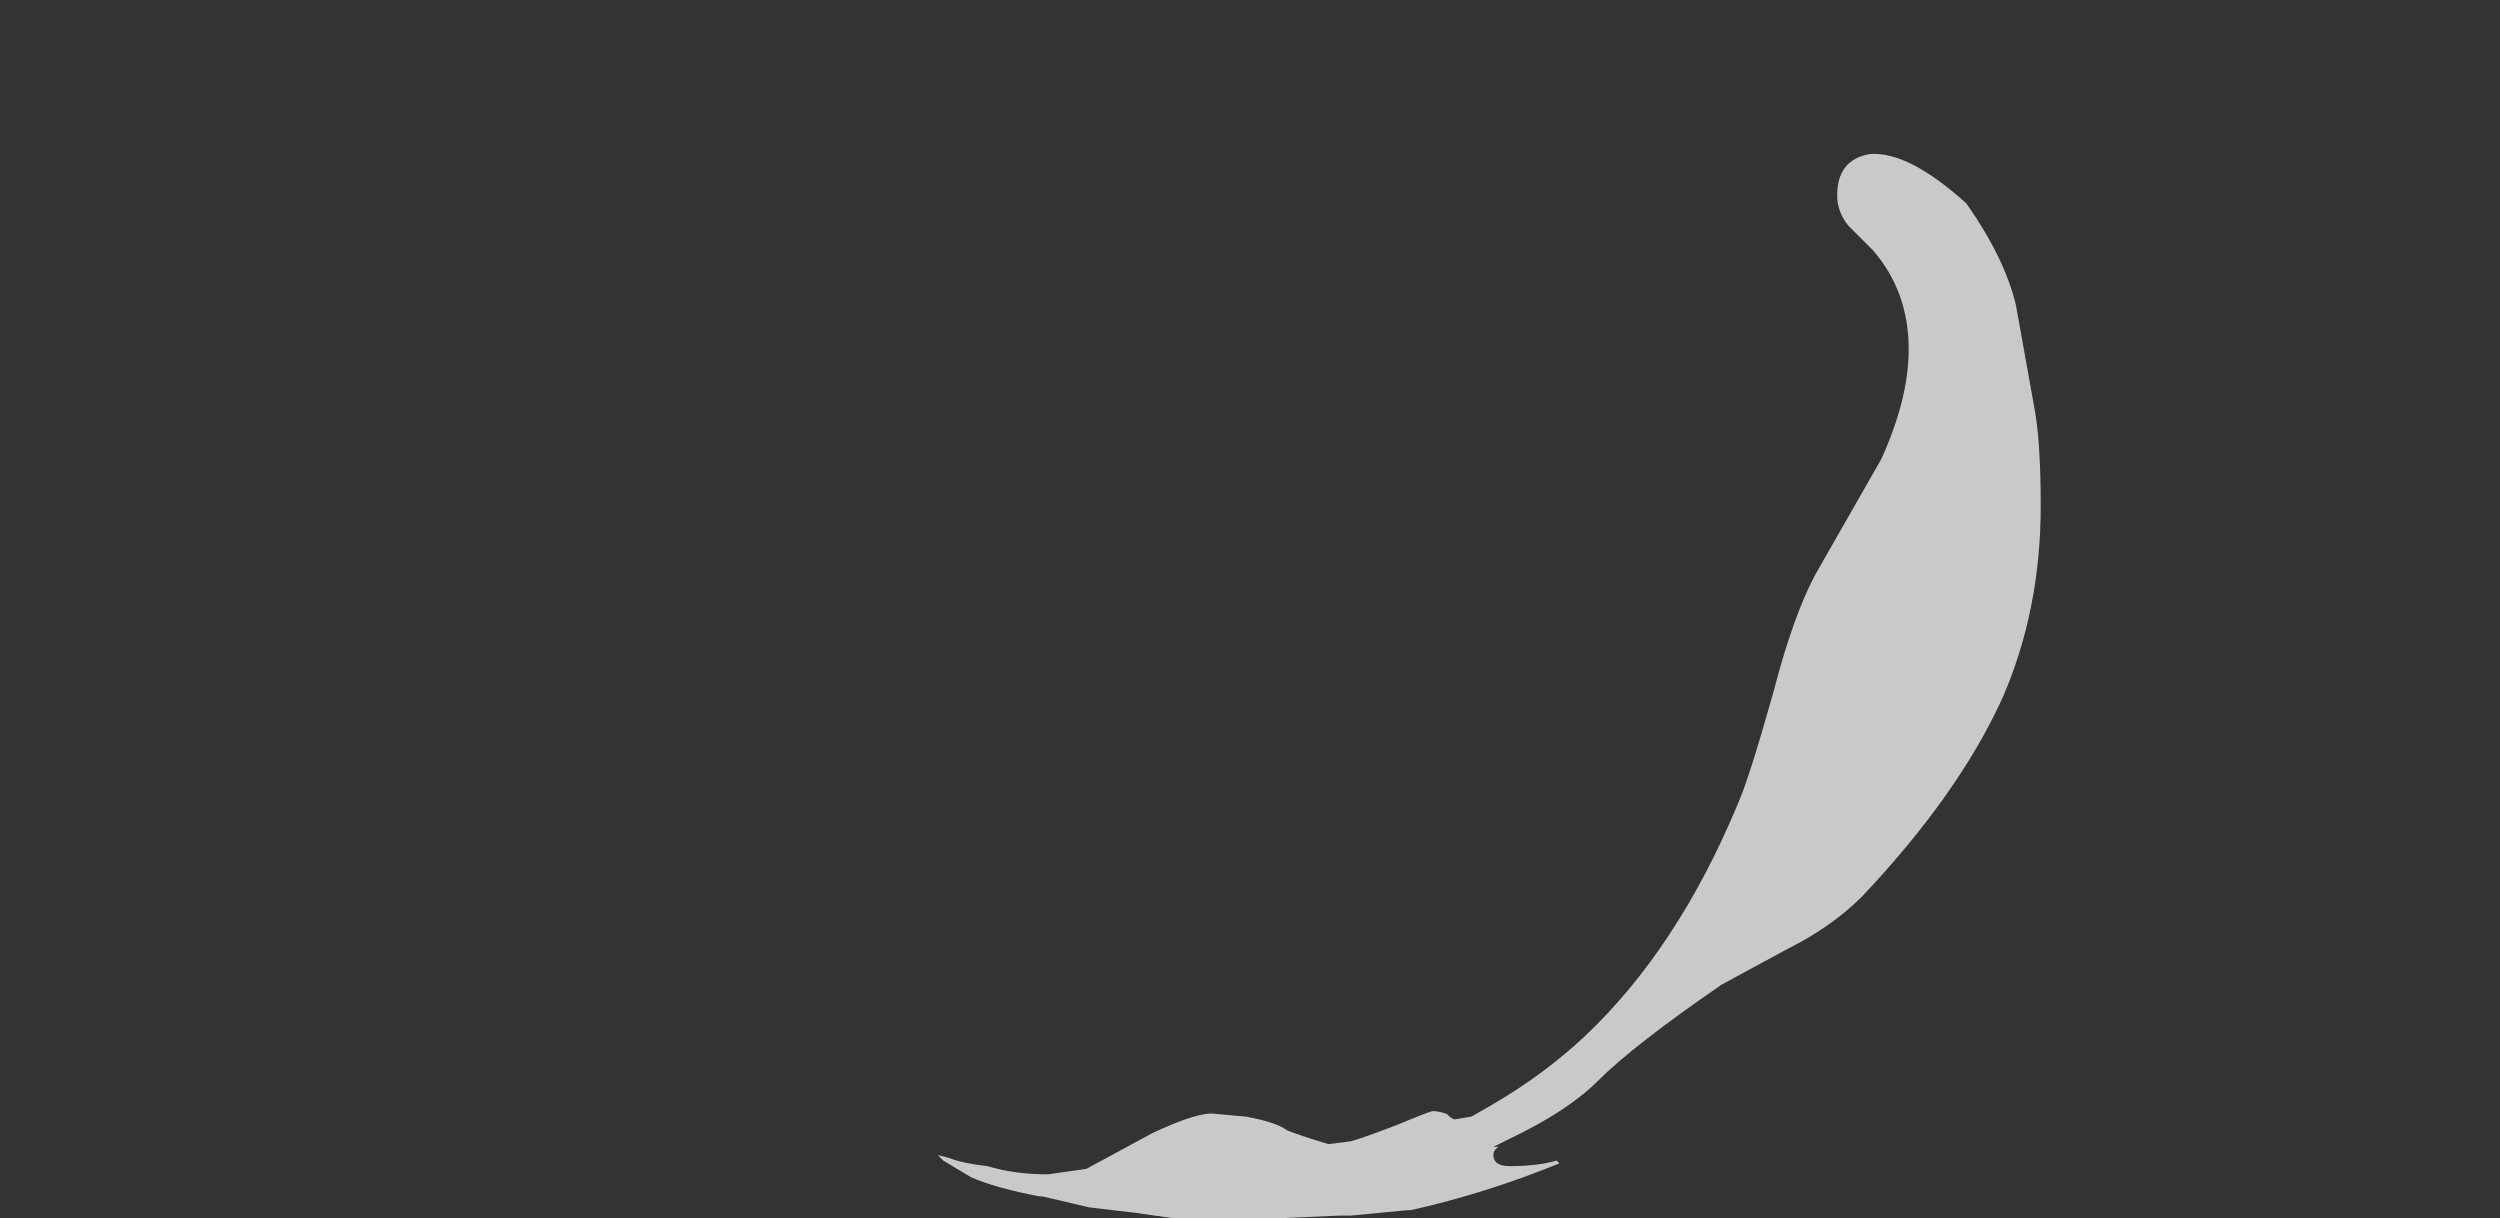 <?xml version="1.0" encoding="UTF-8" standalone="no"?>
<svg xmlns:ffdec="https://www.free-decompiler.com/flash" xmlns:xlink="http://www.w3.org/1999/xlink" ffdec:objectType="frame" height="155.05px" width="318.15px" xmlns="http://www.w3.org/2000/svg">
  <rect width="100%" height="100%" fill="#333333" stroke="none"/>
  <g transform="matrix(1.0, 0.0, 0.0, 1.0, 158.9, 144.2)">
    <use ffdec:characterId="1796" height="19.35" transform="matrix(7.0, 0.0, 0.0, 7.0, -39.55, -124.6)" width="20.05" xlink:href="#shape0"/>
  </g>
  <defs>
    <g id="shape0" transform="matrix(1.0, 0.0, 0.0, 1.0, 5.65, 17.8)">
      <path d="M13.95 -15.05 L14.3 -13.1 Q14.4 -12.5 14.4 -11.4 14.4 -9.5 13.7 -7.9 12.9 -6.15 11.15 -4.3 10.6 -3.75 9.8 -3.35 L8.6 -2.7 Q7.0 -1.6 6.35 -0.95 5.8 -0.4 4.75 0.1 L4.45 0.25 4.55 0.25 Q4.45 0.3 4.45 0.4 4.45 0.6 4.75 0.6 5.25 0.6 5.6 0.5 L5.65 0.55 Q4.3 1.1 2.95 1.4 L2.9 1.4 1.85 1.5 1.65 1.5 0.5 1.55 -1.35 1.55 -2.05 1.45 -2.9 1.35 -3.75 1.15 -3.8 1.15 Q-4.6 1.0 -5.05 0.8 L-5.55 0.5 -5.65 0.4 -5.45 0.45 Q-5.2 0.55 -4.75 0.6 -4.25 0.75 -3.65 0.75 L-2.95 0.65 -1.75 0.0 Q-0.9 -0.4 -0.6 -0.35 L-0.05 -0.3 Q0.5 -0.2 0.7 -0.05 0.95 0.05 1.45 0.2 L1.85 0.15 Q2.05 0.1 2.7 -0.15 3.3 -0.4 3.35 -0.4 3.45 -0.4 3.6 -0.35 3.7 -0.25 3.75 -0.25 L4.05 -0.3 4.4 -0.5 Q5.35 -1.05 6.1 -1.75 7.8 -3.35 8.9 -6.0 9.1 -6.45 9.55 -8.05 9.9 -9.4 10.3 -10.15 11.3 -11.9 11.5 -12.25 12.0 -13.35 12.0 -14.25 12.0 -15.3 11.35 -16.05 L10.9 -16.5 Q10.7 -16.75 10.7 -17.05 10.7 -17.7 11.3 -17.8 12.0 -17.85 13.05 -16.9 13.75 -15.9 13.95 -15.05" fill="#ffffff" fill-opacity="0.737" fill-rule="evenodd" stroke="none"/>
    </g>
  </defs>
</svg>
